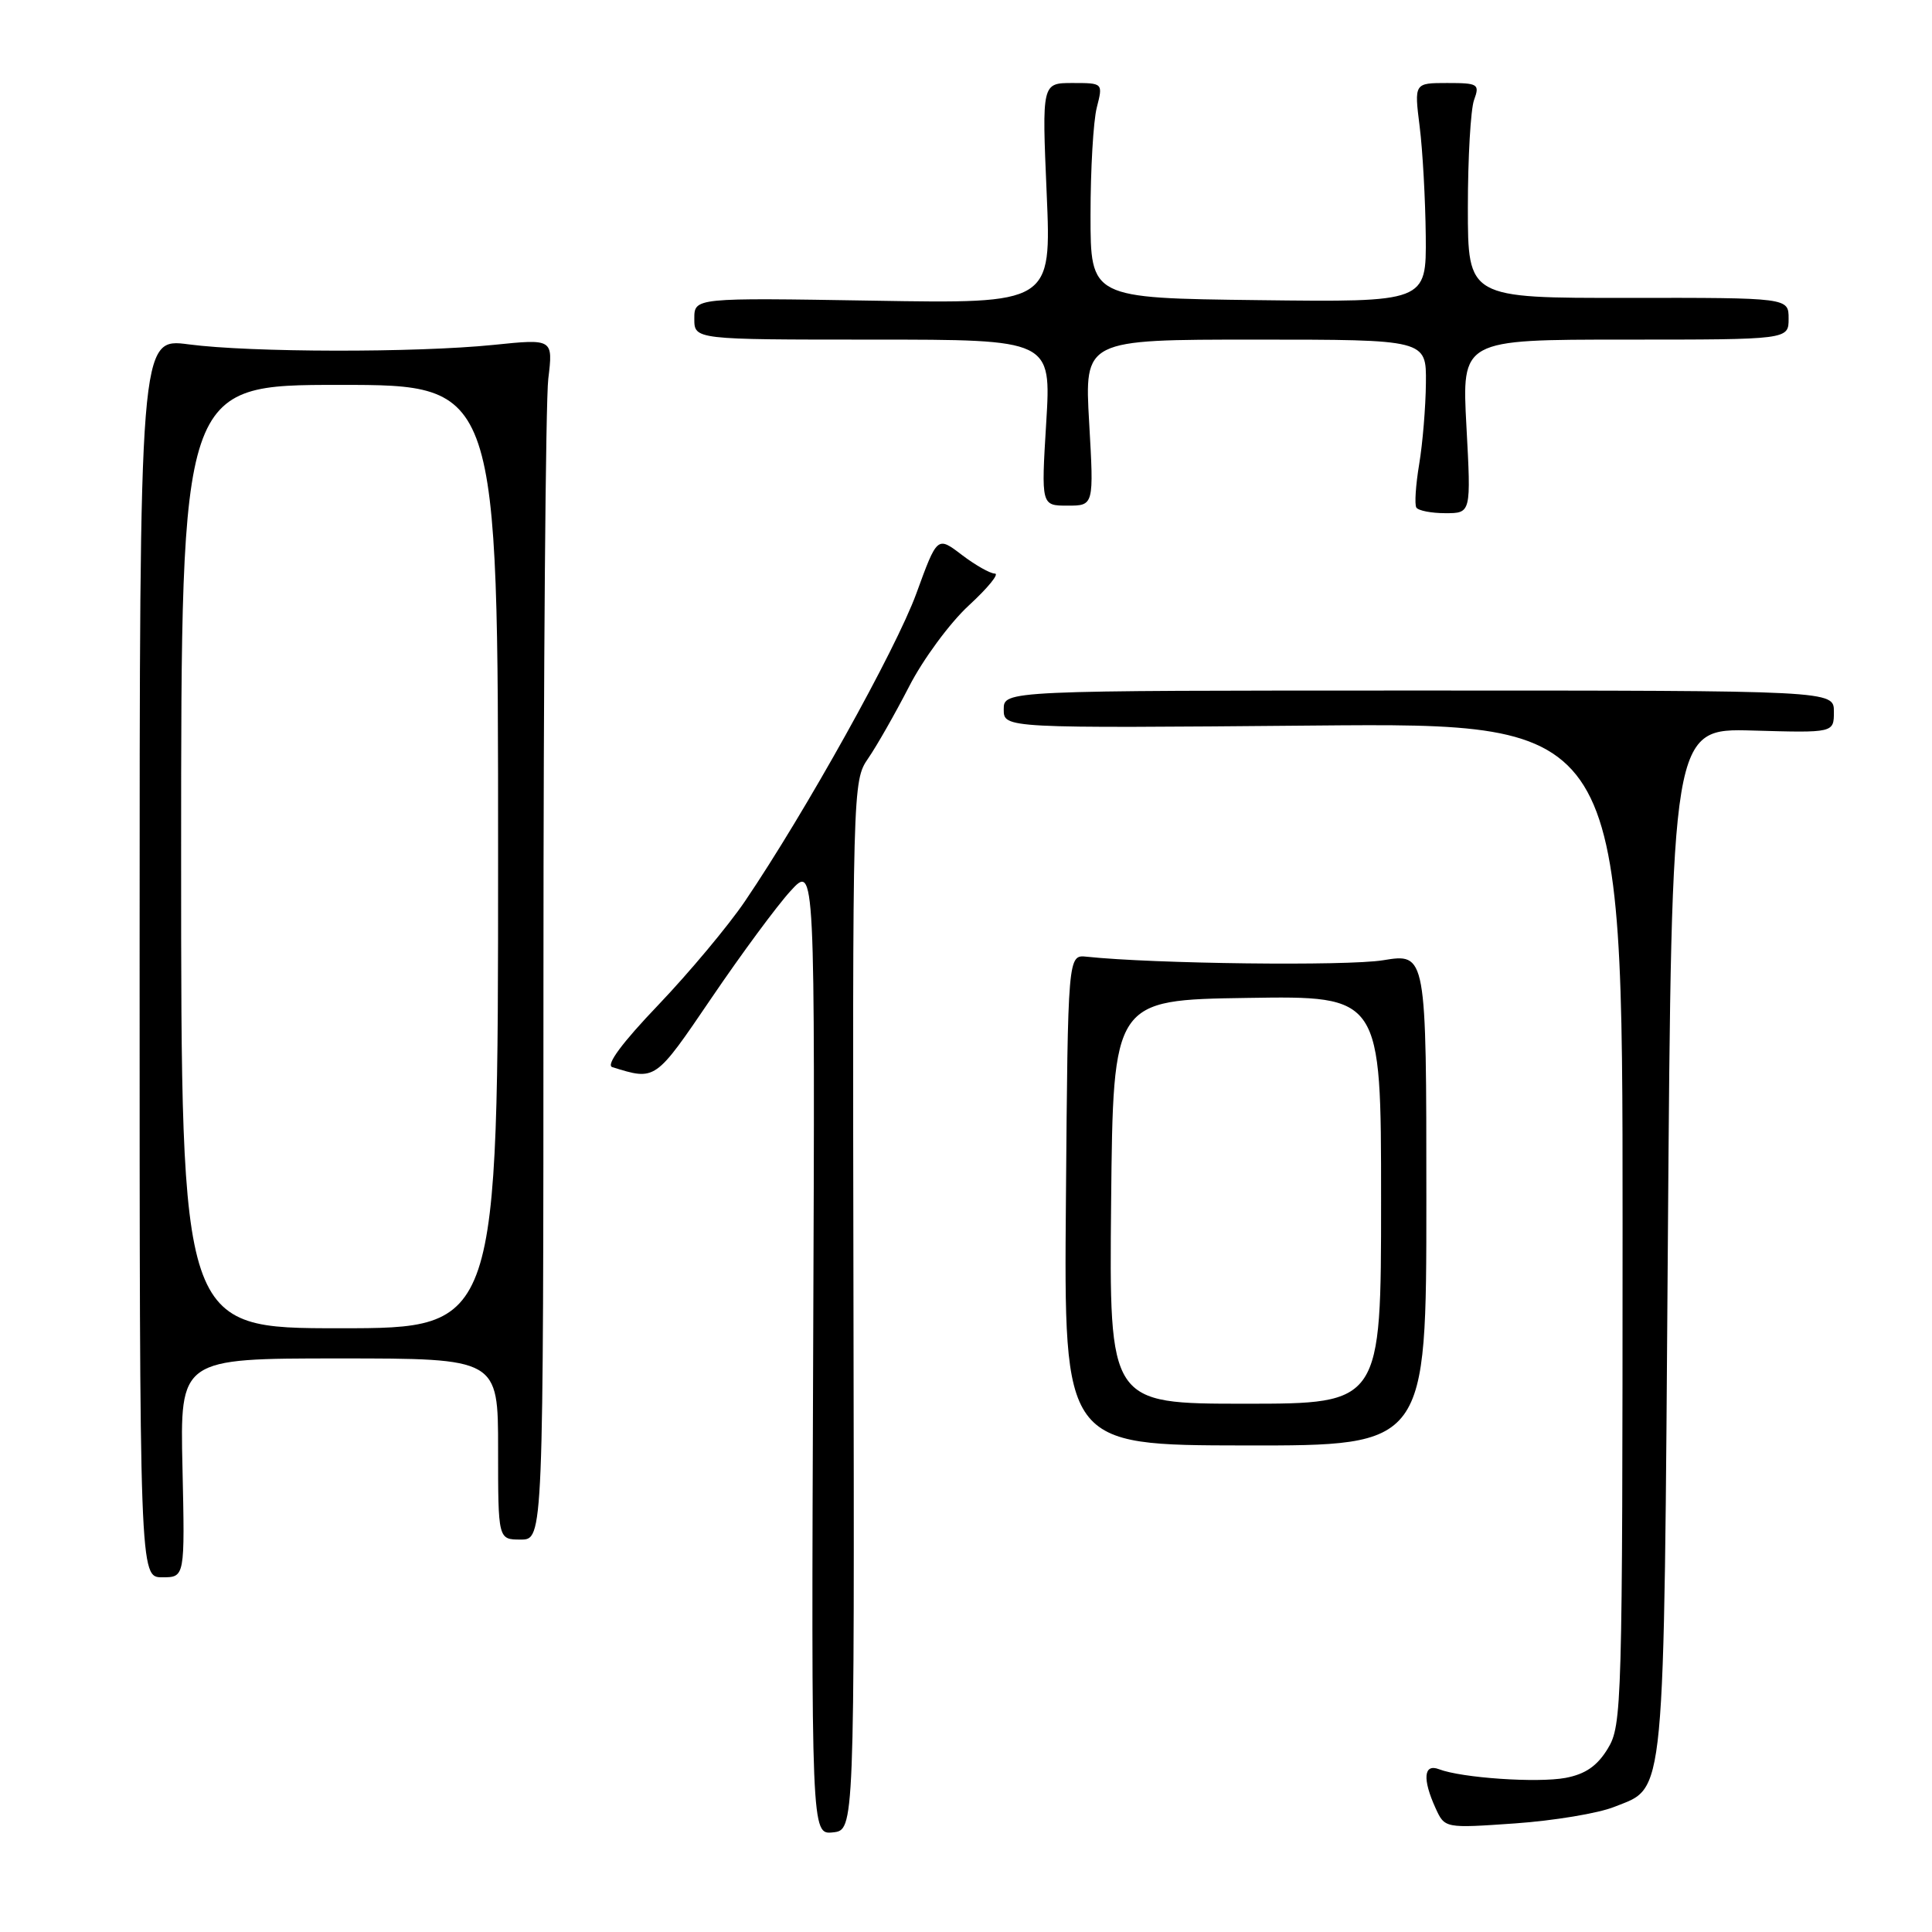 <?xml version="1.0" encoding="UTF-8" standalone="no"?>
<!DOCTYPE svg PUBLIC "-//W3C//DTD SVG 1.1//EN" "http://www.w3.org/Graphics/SVG/1.1/DTD/svg11.dtd" >
<svg xmlns="http://www.w3.org/2000/svg" xmlns:xlink="http://www.w3.org/1999/xlink" version="1.1" viewBox="0 0 256 256">
 <g >
 <path fill="currentColor"
d=" M 113.09 173.00 C 112.96 104.19 112.98 103.47 115.03 100.50 C 116.17 98.85 118.61 94.56 120.46 90.97 C 122.30 87.37 125.87 82.53 128.38 80.22 C 130.90 77.90 132.45 76.00 131.82 76.00 C 131.20 76.00 129.23 74.88 127.44 73.52 C 124.19 71.04 124.19 71.04 121.42 78.64 C 118.71 86.07 106.71 107.62 98.71 119.42 C 96.50 122.68 91.33 128.86 87.23 133.16 C 82.42 138.19 80.25 141.12 81.13 141.40 C 86.90 143.19 86.77 143.28 94.29 132.22 C 98.25 126.39 102.96 120.01 104.75 118.06 C 108.00 114.50 108.00 114.50 107.75 178.80 C 107.50 243.09 107.50 243.09 110.36 242.80 C 113.22 242.50 113.22 242.50 113.09 173.00 Z  M 213.90 239.42 C 220.74 236.69 220.45 239.77 221.00 164.50 C 221.50 96.50 221.50 96.50 232.25 96.80 C 243.00 97.11 243.00 97.11 243.00 94.30 C 243.00 91.50 243.00 91.50 188.00 91.50 C 133.00 91.50 133.00 91.50 133.00 94.00 C 133.00 96.50 133.00 96.50 174.00 96.14 C 215.00 95.78 215.00 95.78 215.00 162.14 C 214.99 226.15 214.92 228.61 213.04 231.70 C 211.64 234.00 210.08 235.08 207.44 235.58 C 203.72 236.27 193.69 235.59 190.67 234.43 C 188.64 233.65 188.46 235.73 190.22 239.59 C 191.44 242.26 191.44 242.26 200.76 241.61 C 205.88 241.25 211.80 240.27 213.90 239.42 Z  M 24.18 194.50 C 23.85 180.00 23.85 180.00 44.93 180.00 C 66.00 180.00 66.00 180.00 66.00 192.00 C 66.00 204.00 66.00 204.00 69.00 204.00 C 72.00 204.00 72.00 204.00 72.01 129.75 C 72.01 88.91 72.30 53.11 72.65 50.20 C 73.29 44.89 73.29 44.89 65.40 45.70 C 55.06 46.75 33.21 46.71 25.00 45.63 C 18.50 44.77 18.50 44.77 18.50 126.89 C 18.50 209.00 18.50 209.00 21.50 209.00 C 24.50 209.00 24.50 209.00 24.18 194.50 Z  M 189.00 158.93 C 189.00 126.30 189.00 126.30 183.25 127.24 C 178.45 128.02 152.83 127.71 144.00 126.77 C 141.50 126.50 141.50 126.50 141.24 159.00 C 140.97 191.50 140.97 191.50 164.99 191.53 C 189.00 191.56 189.00 191.56 189.00 158.93 Z  M 194.31 56.50 C 193.69 45.00 193.69 45.00 215.35 45.00 C 237.00 45.00 237.00 45.00 237.00 42.22 C 237.00 39.45 237.00 39.45 215.75 39.47 C 194.50 39.50 194.50 39.50 194.50 27.50 C 194.50 20.90 194.87 14.49 195.32 13.25 C 196.09 11.14 195.87 11.00 191.76 11.00 C 187.39 11.00 187.39 11.00 188.11 16.75 C 188.51 19.91 188.87 26.45 188.92 31.27 C 189.00 40.04 189.00 40.04 166.75 39.77 C 144.50 39.50 144.50 39.50 144.50 28.50 C 144.50 22.45 144.87 16.04 145.33 14.25 C 146.16 11.00 146.16 11.00 142.11 11.00 C 138.06 11.00 138.06 11.00 138.69 25.62 C 139.32 40.24 139.32 40.24 115.66 39.84 C 92.00 39.45 92.00 39.45 92.00 42.23 C 92.00 45.00 92.00 45.00 115.65 45.00 C 139.30 45.00 139.30 45.00 138.63 56.00 C 137.96 67.00 137.96 67.00 141.46 67.00 C 144.95 67.00 144.95 67.00 144.32 56.00 C 143.69 45.00 143.69 45.00 166.35 45.00 C 189.00 45.00 189.00 45.00 188.94 50.75 C 188.91 53.91 188.51 58.75 188.05 61.50 C 187.59 64.25 187.42 66.84 187.67 67.25 C 187.92 67.66 189.65 68.00 191.52 68.00 C 194.93 68.00 194.93 68.00 194.31 56.50 Z  M 24.00 113.50 C 24.00 51.00 24.00 51.00 45.00 51.00 C 66.00 51.00 66.00 51.00 66.00 113.50 C 66.00 176.00 66.00 176.00 45.00 176.00 C 24.00 176.00 24.00 176.00 24.00 113.50 Z  M 147.23 159.25 C 147.50 132.50 147.50 132.50 165.25 132.23 C 183.00 131.95 183.00 131.95 183.00 158.98 C 183.00 186.00 183.00 186.00 164.98 186.00 C 146.97 186.00 146.97 186.00 147.23 159.25 Z "/>
</g>
</svg>